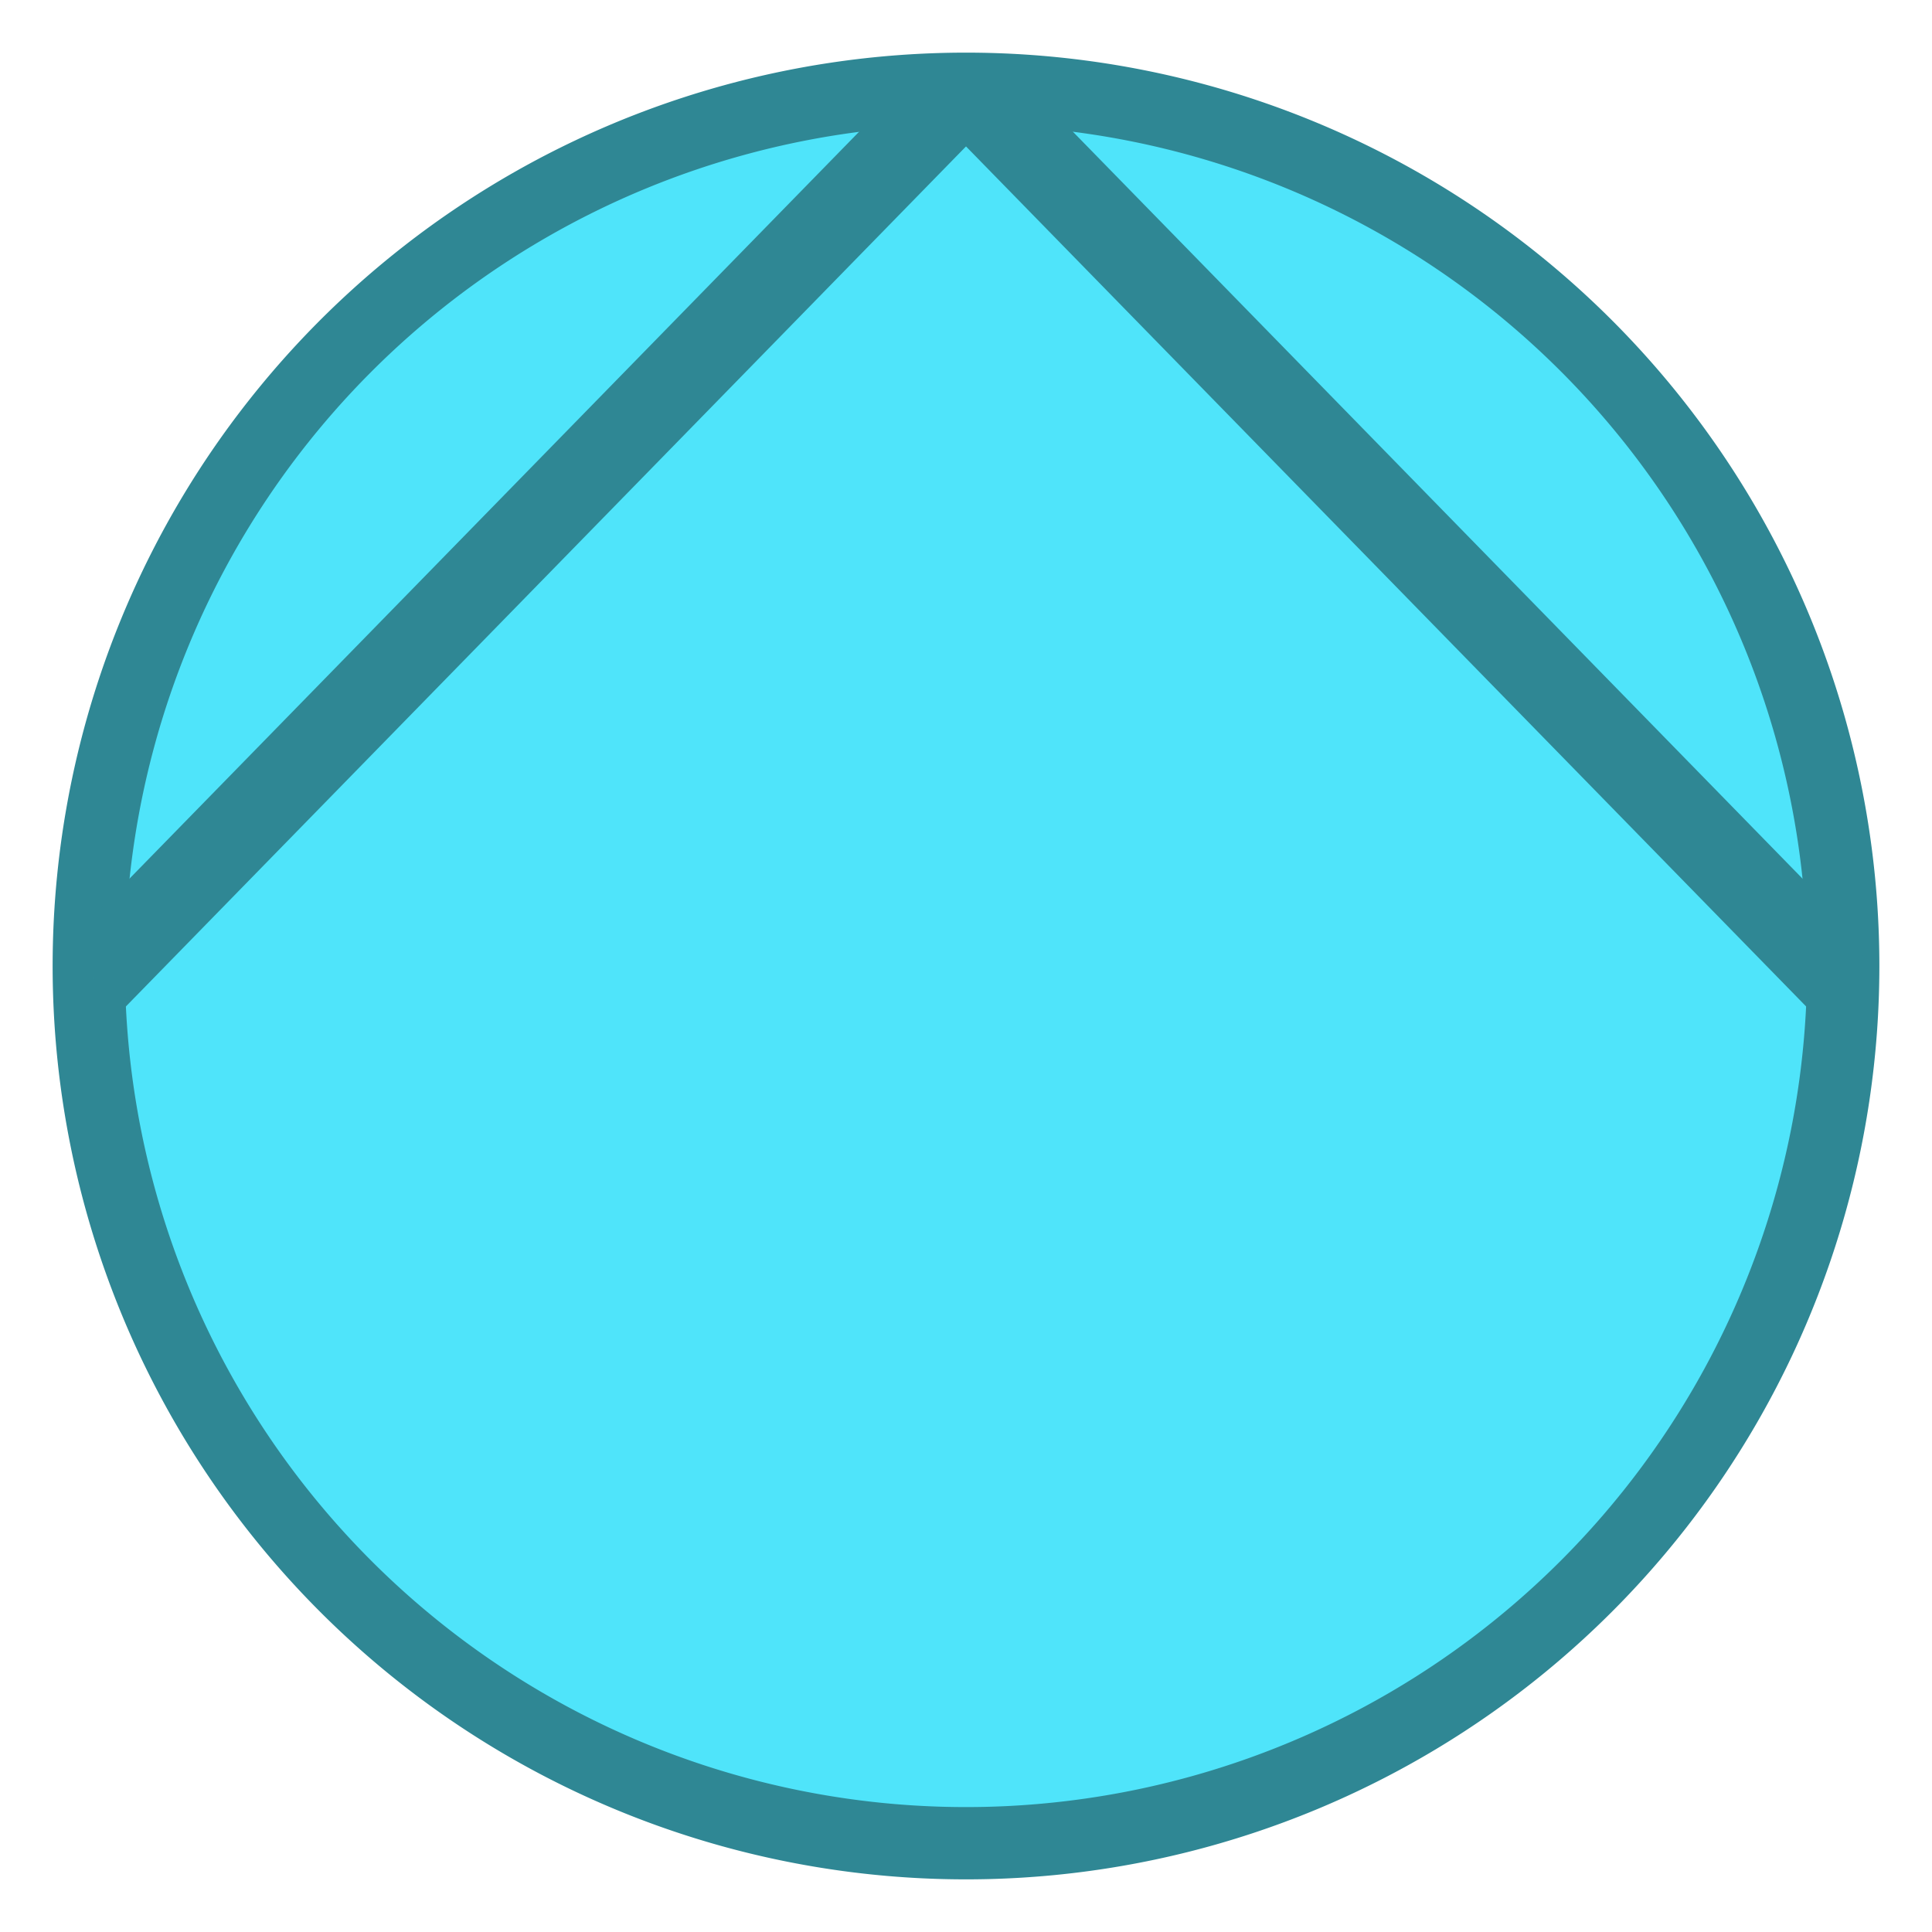 <svg xmlns="http://www.w3.org/2000/svg" viewBox="0 0 133.644 133.644"><defs><style>.cls-1,.cls-4{fill:#4fe4fa;}.cls-2{fill:#2f8794;}.cls-3{fill:none;}.cls-4{stroke:#2f8794;stroke-linejoin:bevel;stroke-width:6px;}</style></defs><title>General_Pump_BLUE</title><g id="Layer_3" data-name="Layer 3"><path class="cls-1" d="M66.822,124.833A58.011,58.011,0,1,1,124.832,66.822,58.076,58.076,0,0,1,66.822,124.833Z"/><path class="cls-2" d="M66.822,11.201a55.62,55.62,0,1,1-55.62,55.62A55.683,55.683,0,0,1,66.822,11.201m0-4.78a60.4,60.4,0,1,0,60.4,60.4A60.4,60.4,0,0,0,66.822,6.422Z"/></g><g id="Layer_2" data-name="Layer 2"><rect class="cls-3" width="133.644" height="133.644"/><circle class="cls-1" cx="66.822" cy="66.822" r="60.681" transform="translate(-27.679 66.822) rotate(-45)"/><path class="cls-2" d="M66.822,8.641a58.181,58.181,0,1,1-58.181,58.181A58.247,58.247,0,0,1,66.822,8.641m0-5a63.181,63.181,0,1,0,63.181,63.181A63.181,63.181,0,0,0,66.822,3.641Z"/><polyline class="cls-4" points="6.422 67.667 66.822 5.835 127.222 67.667"/></g></svg>
